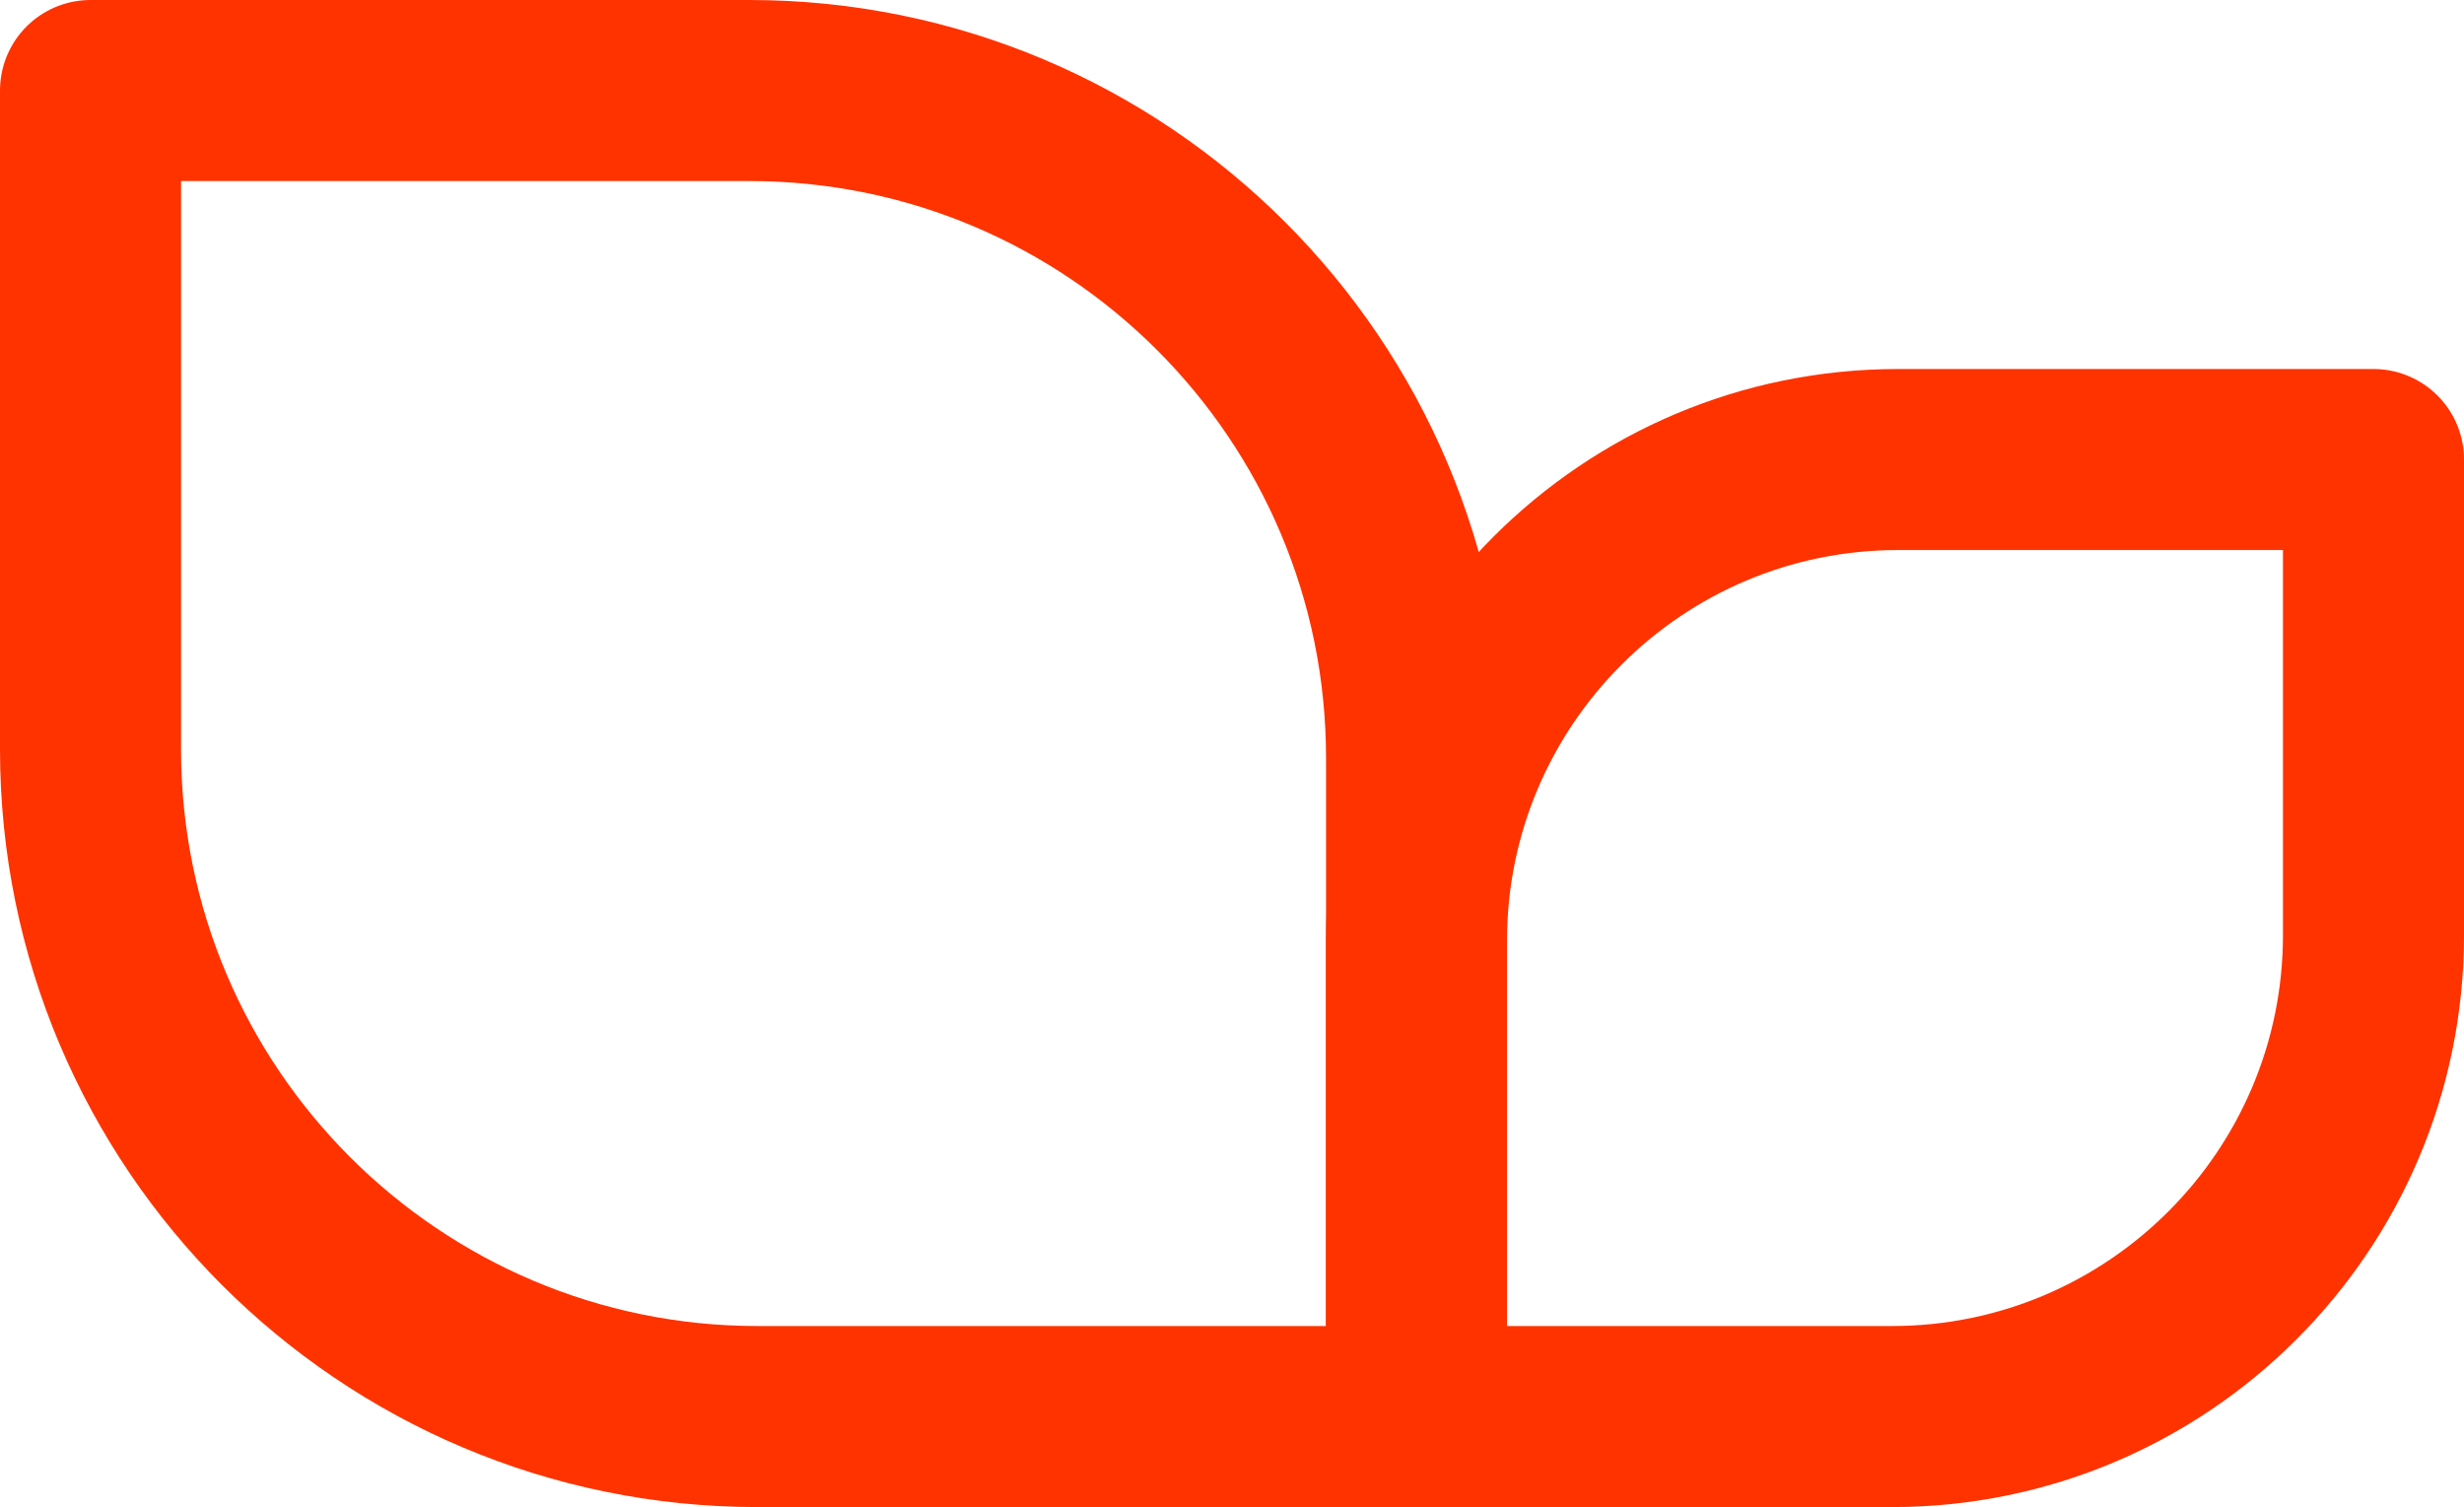 <?xml version="1.0" encoding="UTF-8"?>
<svg id="Laag_2" data-name="Laag 2" xmlns="http://www.w3.org/2000/svg" viewBox="0 0 394.7 241.41">
  <defs>
    <style>
      .cls-1 {
        fill: none;
        stroke: #f30;
        stroke-linejoin: round;
        stroke-width: 29px;
      }
    </style>
  </defs>
  <g id="Laag_1-2" data-name="Laag 1">
    <g>
      <path class="cls-1" d="M14.5,14.5h105.54c58.98,0,106.87,47.88,106.87,106.87v105.54h-105.54c-58.98,0-106.87-47.88-106.87-106.87V14.5h0Z"/>
      <path class="cls-1" d="M226.91,73.61h76.17c42.57,0,77.13,34.56,77.13,77.13v76.17h-76.17c-42.57,0-77.13-34.56-77.13-77.13v-76.17h0Z" transform="translate(453.81 -153.3) rotate(90)"/>
    </g>
  </g>
</svg>